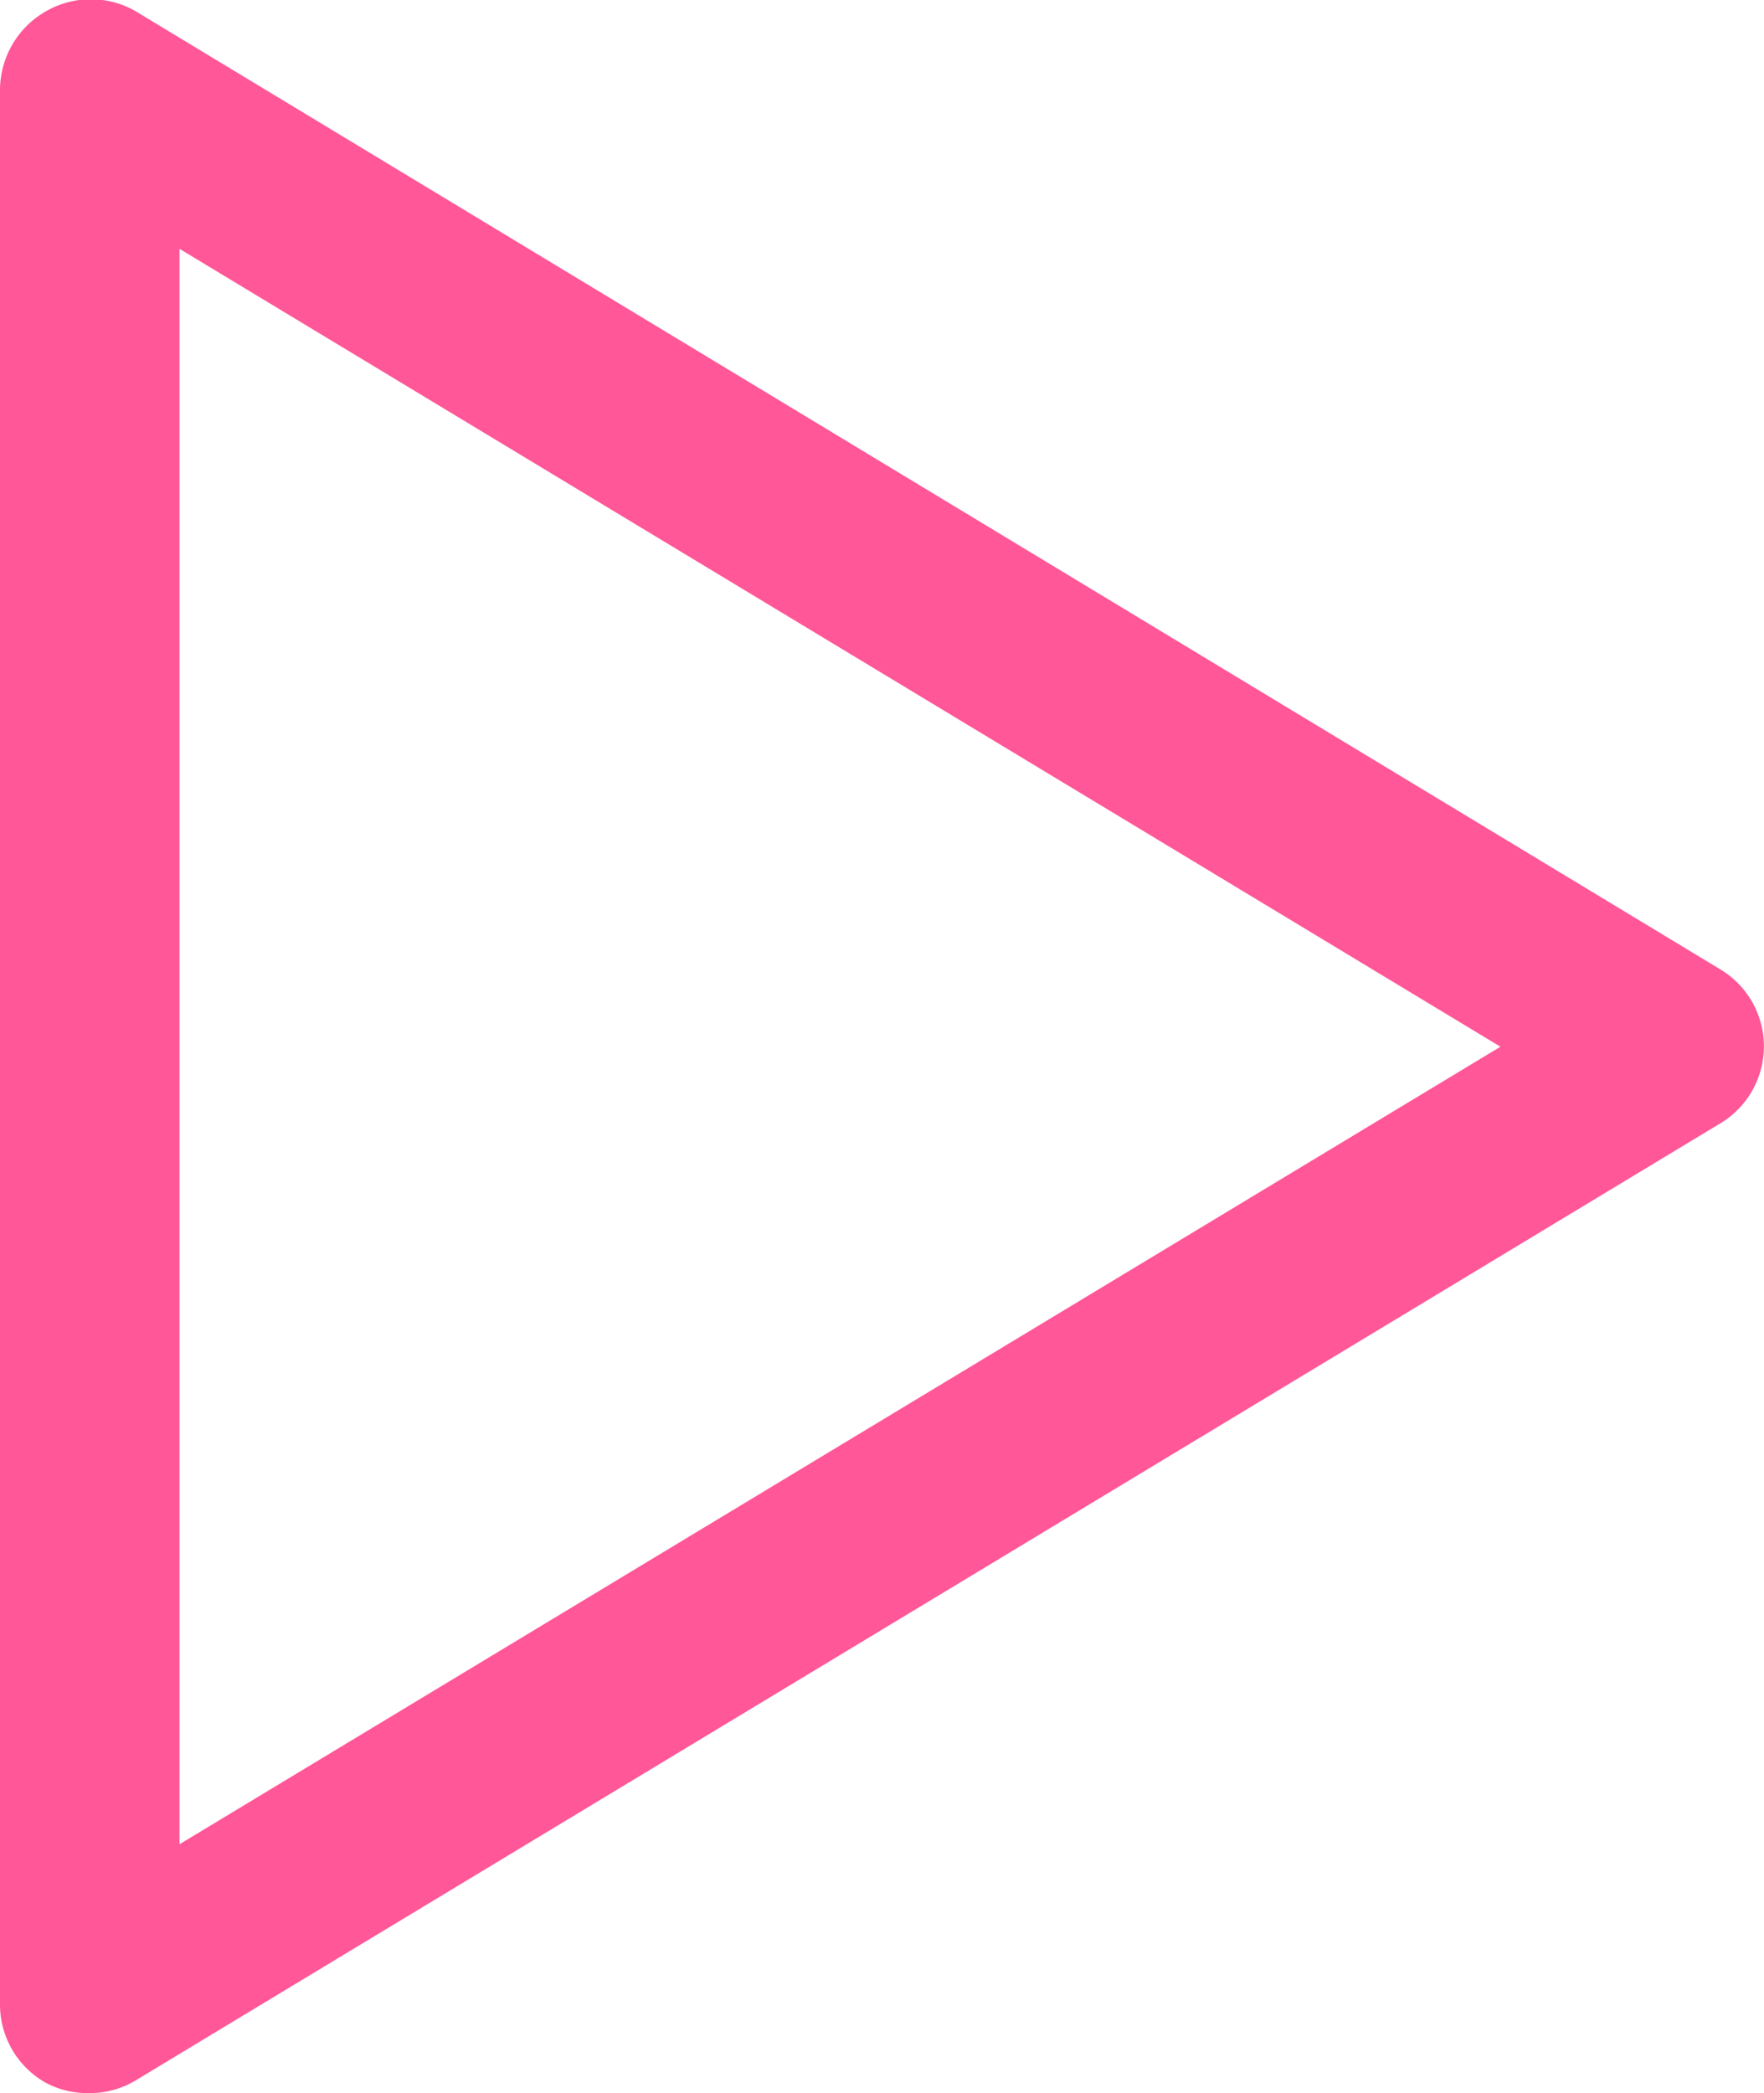 <svg xmlns="http://www.w3.org/2000/svg" viewBox="0 0 49.13 58.29"><defs><style>.cls-1{fill:#ff5798;}</style></defs><title>play</title><g id="Capa_2" data-name="Capa 2"><g id="Layer_6" data-name="Layer 6"><path class="cls-1" d="M2.5,58.29A2.46,2.46,0,0,1,1.27,58,2.5,2.5,0,0,1,0,55.79V2.5A2.53,2.53,0,0,1,1.27.32a2.5,2.5,0,0,1,2.52,0L47.92,27a2.5,2.5,0,0,1,0,4.28L3.79,57.93A2.46,2.46,0,0,1,2.5,58.29ZM5,6.93V51.36L41.79,29.15Z"/></g></g></svg>